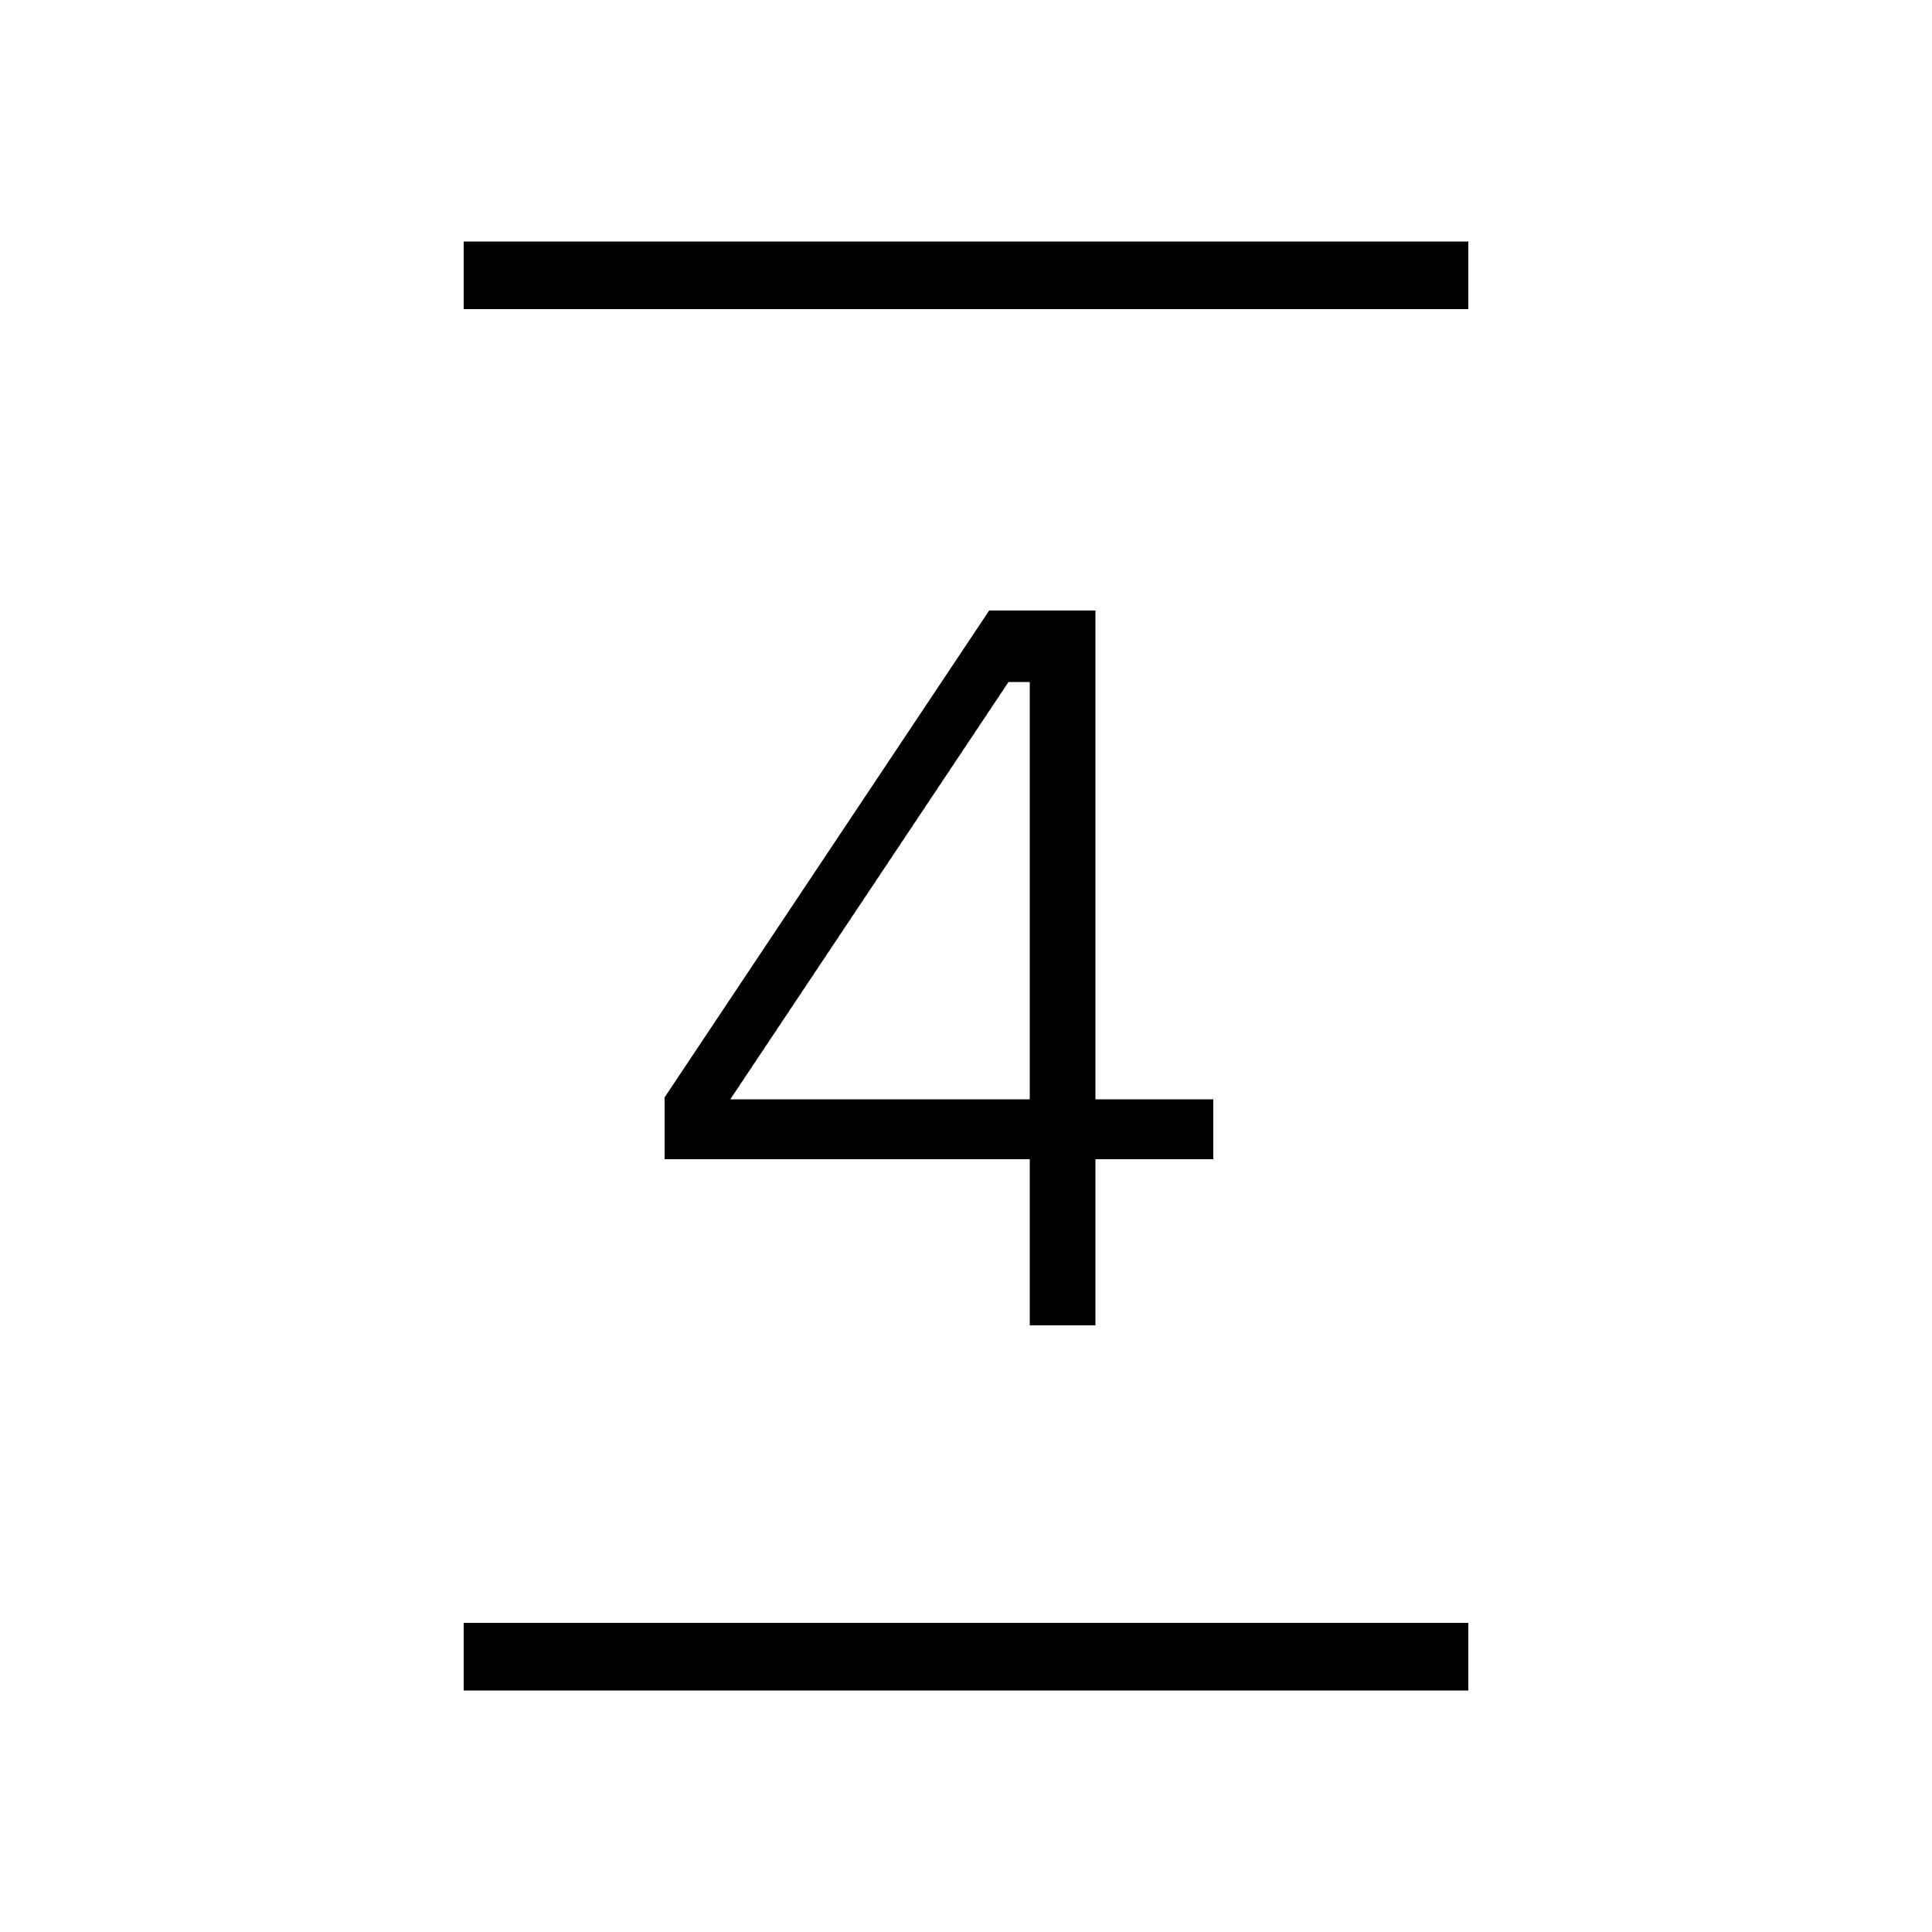 <svg xmlns="http://www.w3.org/2000/svg" width="24" height="24" fill="none" viewBox="0 0 24 24"><path fill="#000" d="M12.792 11.856V13.656H9.072L12.528 8.472H12.792V11.856ZM5.76 21H18.24V20.16H5.76V21ZM5.76 3.84H18.24V3H5.76V3.84ZM8.256 14.4H12.792V16.464H13.608V14.4H15.072V13.656H13.608V7.584H12.288L8.256 13.632V14.4Z"/></svg>